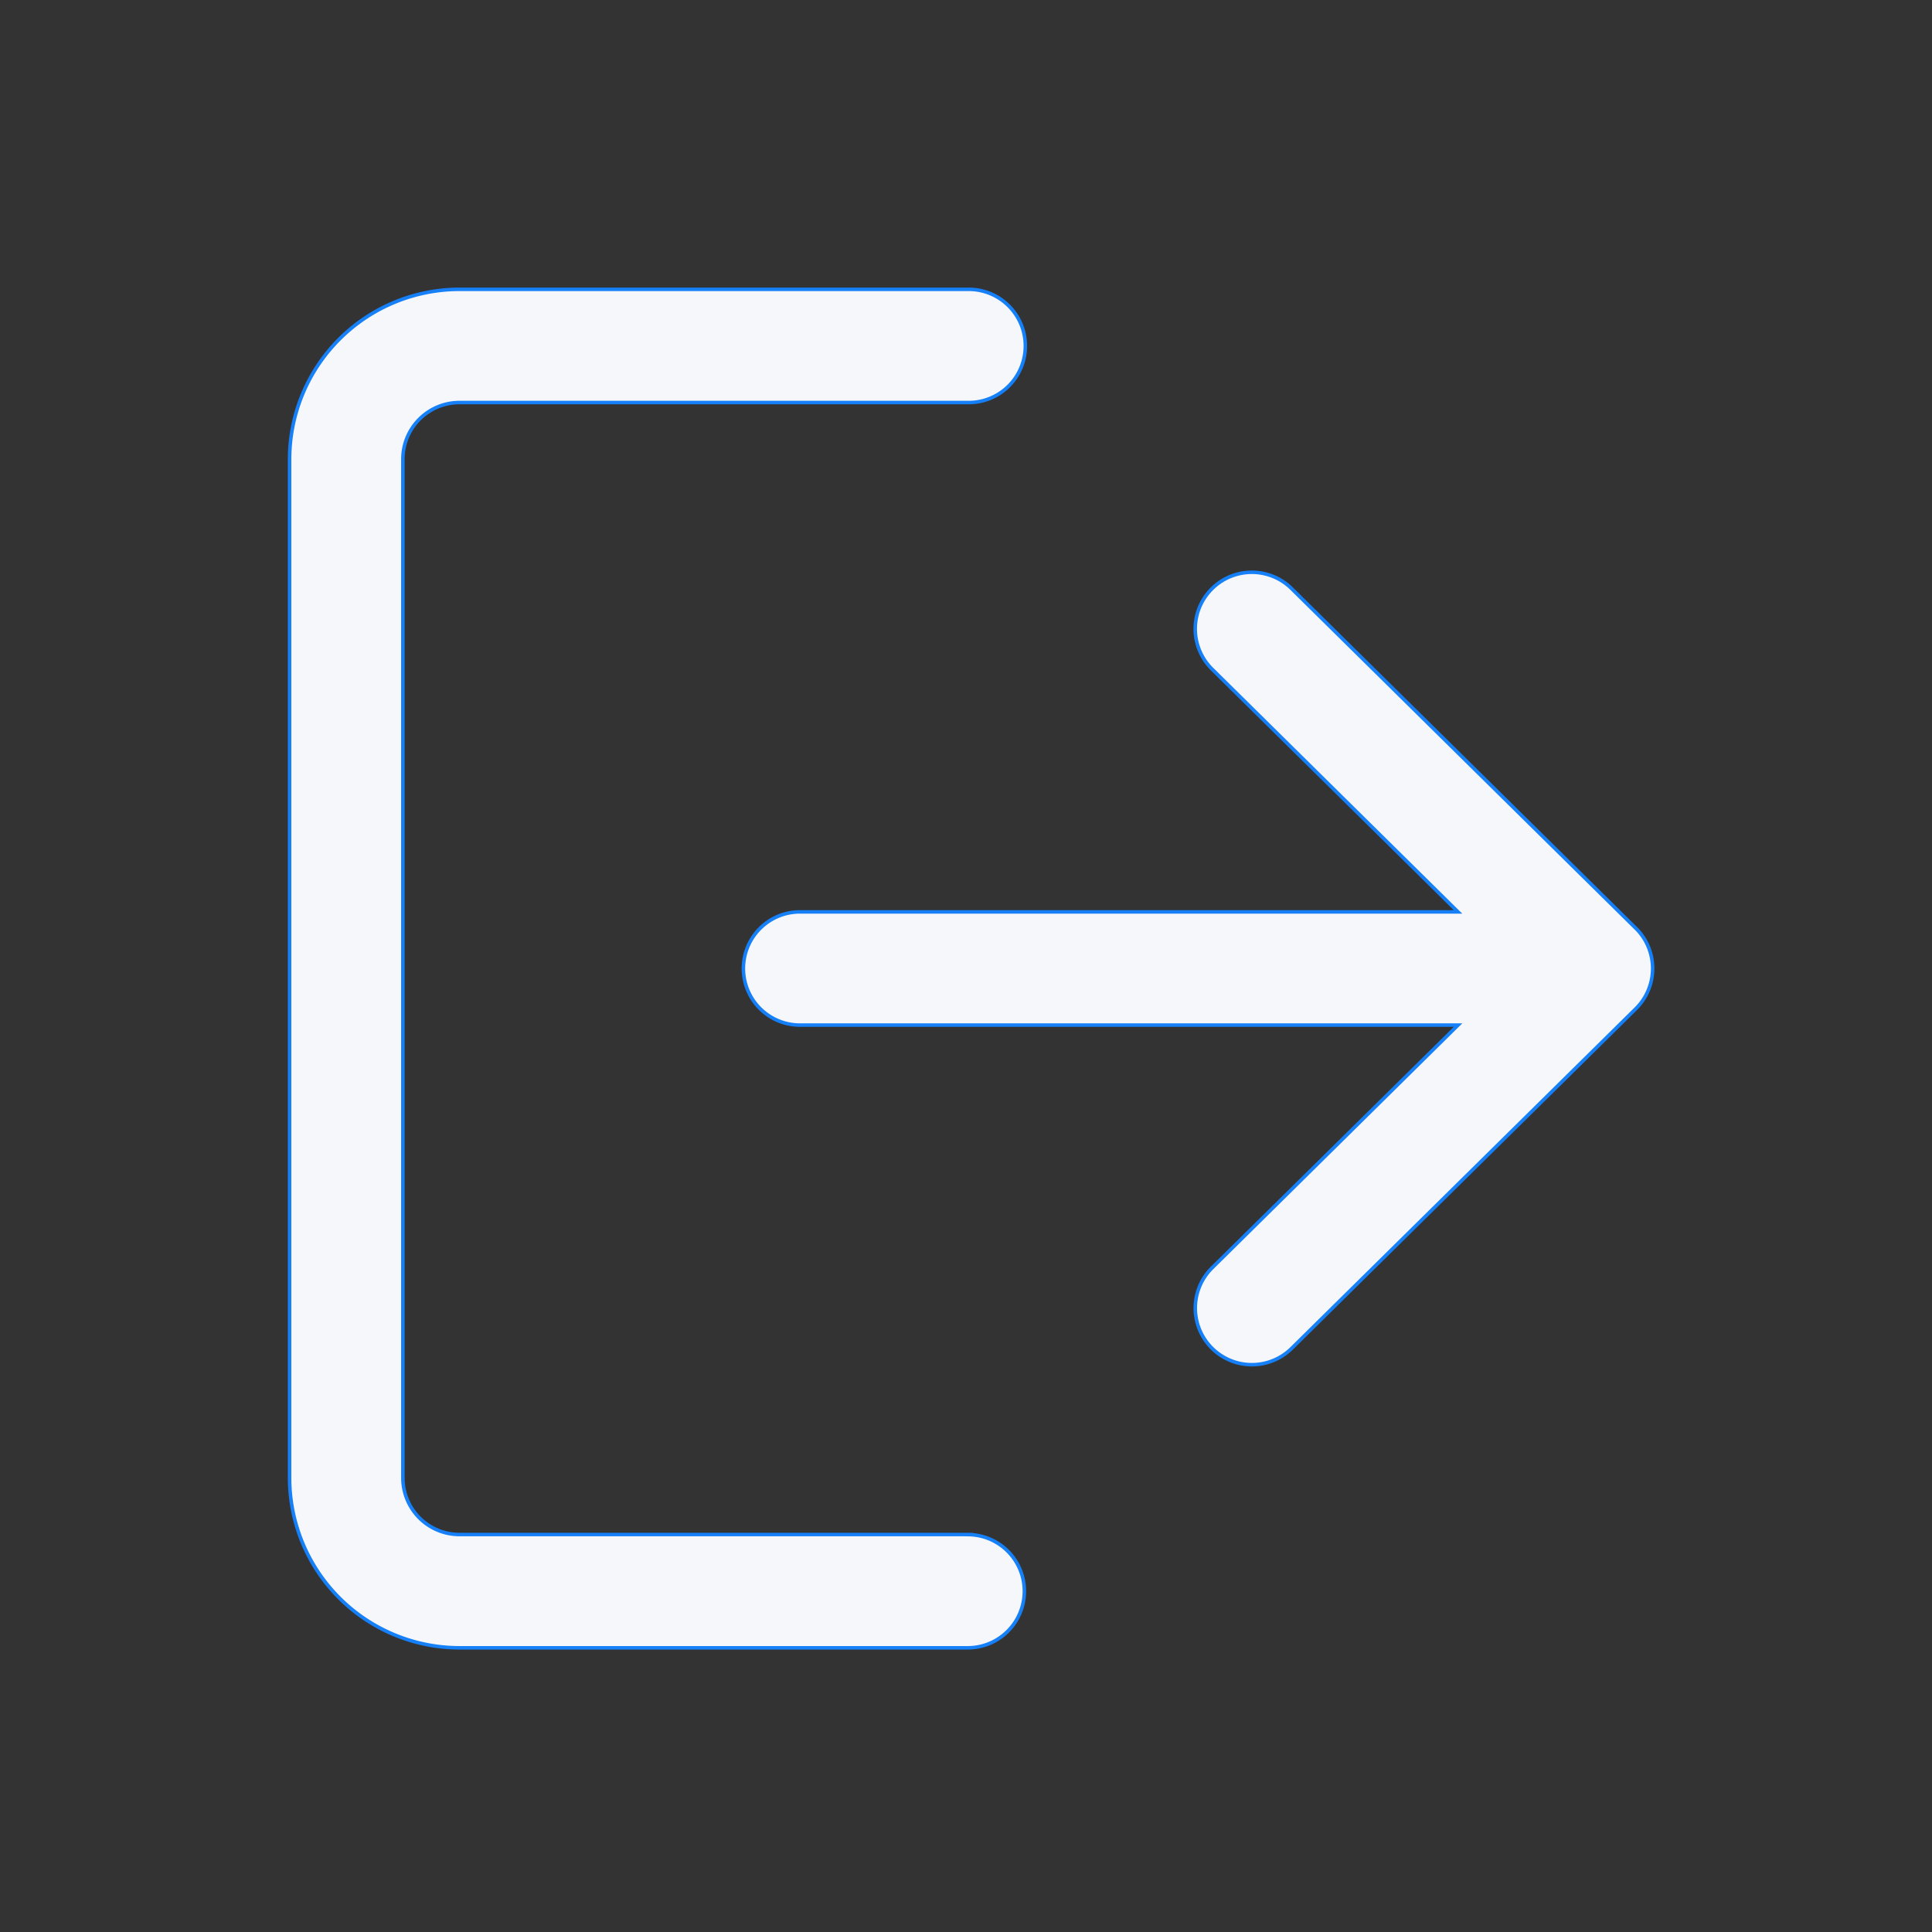 <svg xmlns="http://www.w3.org/2000/svg" xmlns:xlink="http://www.w3.org/1999/xlink" width="110" height="110" viewBox="0 0 110 110">
  <rect x="0" y="0" width="110" height="110" fill="#333333" stroke="none"/>
  <defs>
    <clipPath id="clip-AppMe-Admin-Platform-Icon-Notificaciones-1_3">
      <rect width="110" height="110"/>
    </clipPath>
  </defs>
  <g id="AppMe-Admin-Platform-Icon-Notificaciones-1_3" data-name="AppMe-Admin-Platform-Icon-Notificaciones-1 – 3" clip-path="url(#clip-AppMe-Admin-Platform-Icon-Notificaciones-1_3)">
    <g id="_992680" data-name="992680" transform="translate(16.488 16.469)">
      <g id="Grupo_18724" data-name="Grupo 18724" transform="translate(0 0)">
        <g id="Grupo_18723" data-name="Grupo 18723">
          <path id="Trazado_12174" data-name="Trazado 12174" d="M38.673,71.75h-29a3.224,3.224,0,0,1-3.223-3.223V10.518A3.224,3.224,0,0,1,9.668,7.3h29a3.223,3.223,0,0,0,0-6.446h-29A9.68,9.68,0,0,0,0,10.518V68.527A9.68,9.68,0,0,0,9.668,78.2h29a3.223,3.223,0,0,0,0-6.445Z" transform="translate(0 -0.85)" fill="#f6f7fa" stroke="#1580f7" stroke-width="0.2"/>
        </g>
      </g>
      <g id="Grupo_18726" data-name="Grupo 18726" transform="translate(25.782 16.114)">
        <g id="Grupo_18725" data-name="Grupo 18725">
          <path id="Trazado_12175" data-name="Trazado 12175" d="M220.961,127.429l-19.594-19.336a3.222,3.222,0,0,0-4.525,4.589l14,13.819H173.323a3.223,3.223,0,0,0,0,6.445h37.522l-14,13.819a3.222,3.222,0,1,0,4.525,4.589l19.594-19.336a3.221,3.221,0,0,0,0-4.589Z" transform="translate(-170.1 -107.165)" fill="#f6f7fa" stroke="#1580f7" stroke-width="0.2"/>
        </g>
      </g>
    </g>
  </g>
</svg>

